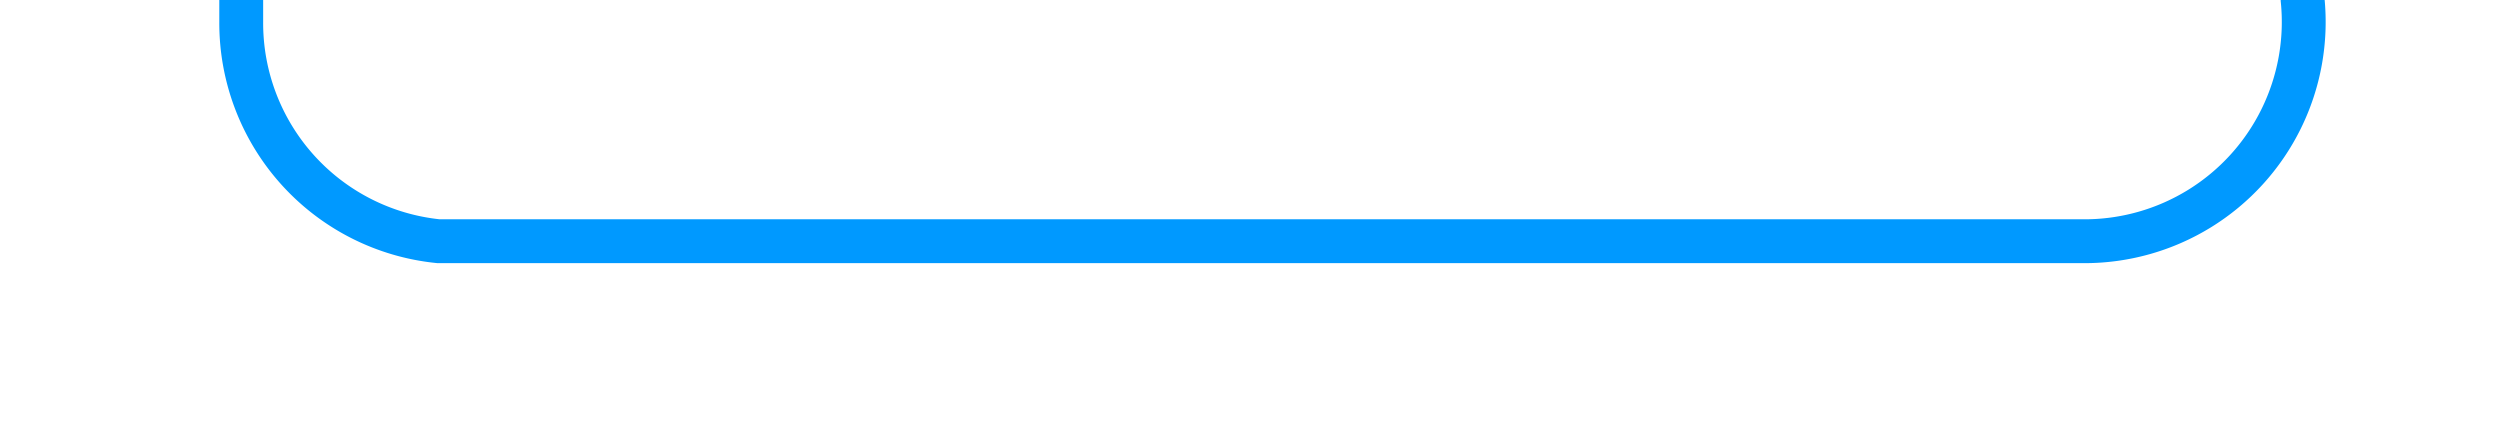 ﻿<?xml version="1.0" encoding="utf-8"?>
<svg version="1.1" xmlns:xlink="http://www.w3.org/1999/xlink" width="57px" height="10px" preserveAspectRatio="xMinYMid meet" viewBox="1465 776  57 8" xmlns="http://www.w3.org/2000/svg">
  <path d="M 1517.5 743  L 1517.5 775  A 5 5 0 0 1 1512.5 780.5 L 1475 780.5  A 5 5 0 0 1 1470.5 775.5 L 1470.5 766  A 5 5 0 0 1 1475.5 761.5 L 1482 761.5  " stroke-width="1" stroke="#0099ff" fill="none" />
  <path d="M 1517.5 742  A 3 3 0 0 0 1514.5 745 A 3 3 0 0 0 1517.5 748 A 3 3 0 0 0 1520.5 745 A 3 3 0 0 0 1517.5 742 Z M 1481 756  L 1481 767  L 1482 767  L 1482 756  L 1481 756  Z " fill-rule="nonzero" fill="#0099ff" stroke="none" />
</svg>